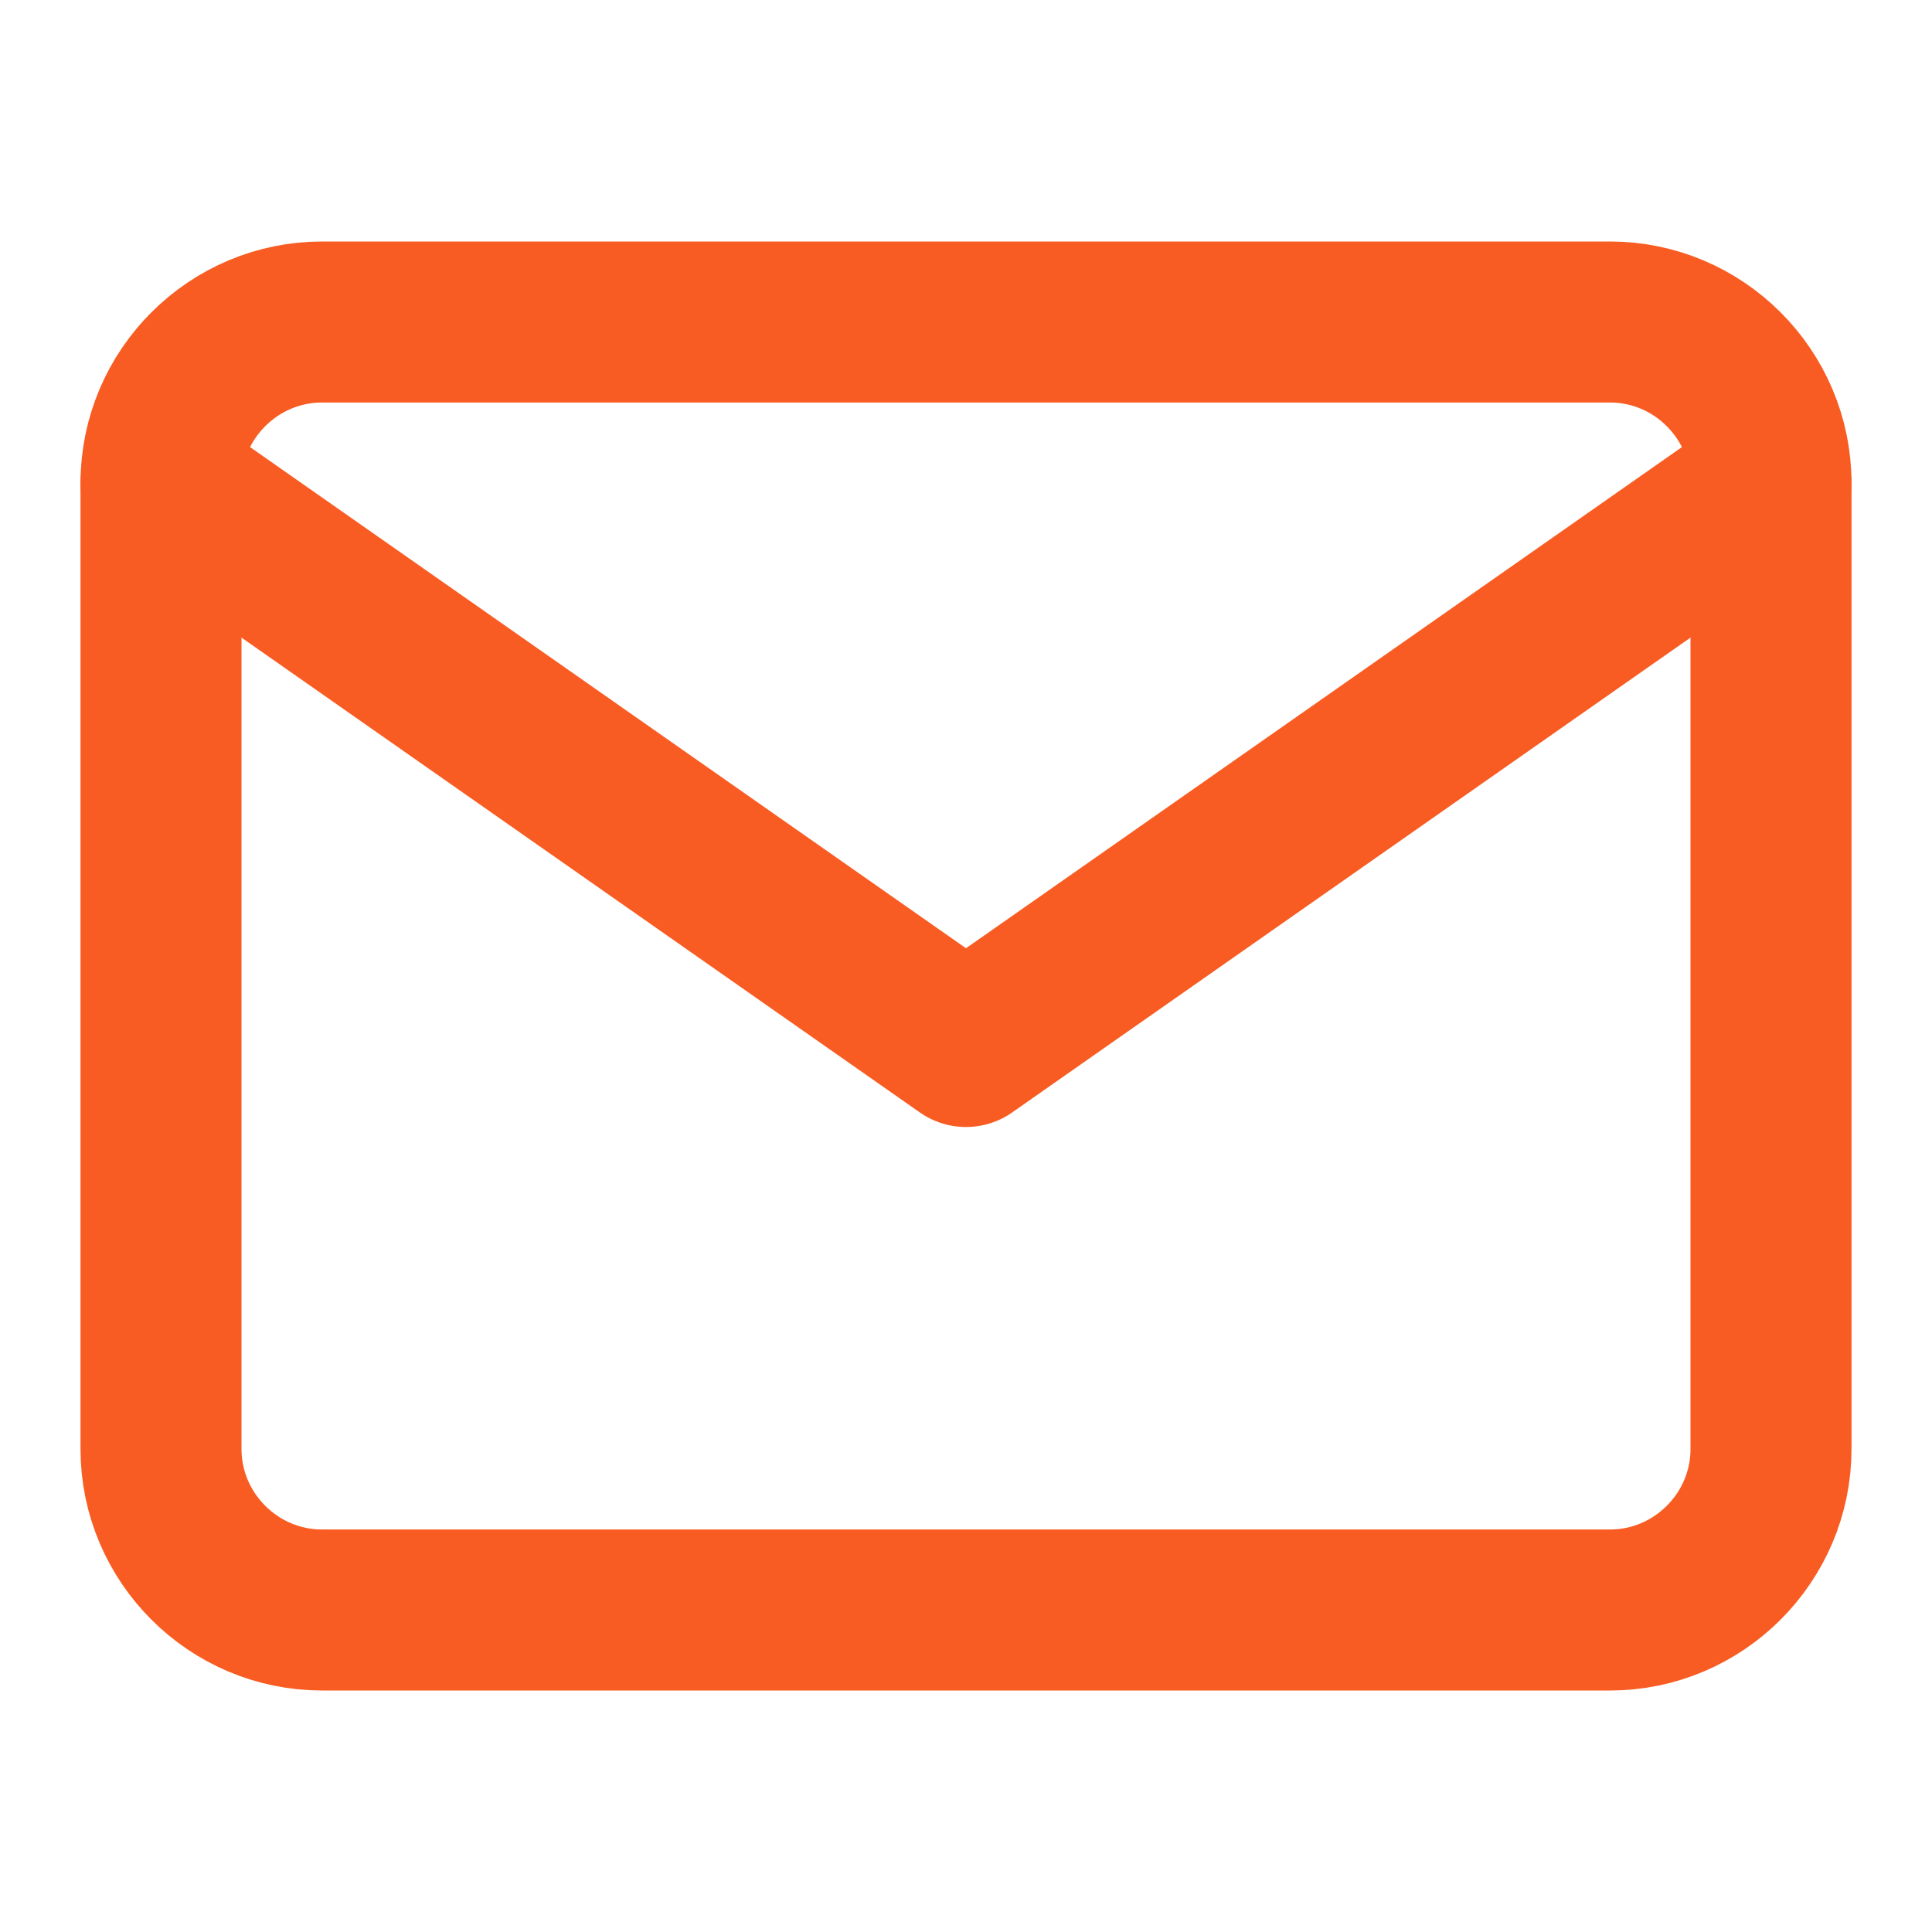 <svg width="24" height="24" viewBox="0 0 24 24" fill="none" xmlns="http://www.w3.org/2000/svg">
<path d="M4 4H20C21.1 4 22 4.9 22 6V18C22 19.1 21.1 20 20 20H4C2.9 20 2 19.1 2 18V6C2 4.9 2.9 4 4 4Z" stroke="#F95C22" stroke-width="2" stroke-linecap="round" stroke-linejoin="round"/>
<path d="M22 6L12 13L2 6" stroke="#F95C22" stroke-width="2" stroke-linecap="round" stroke-linejoin="round"/>
</svg>
